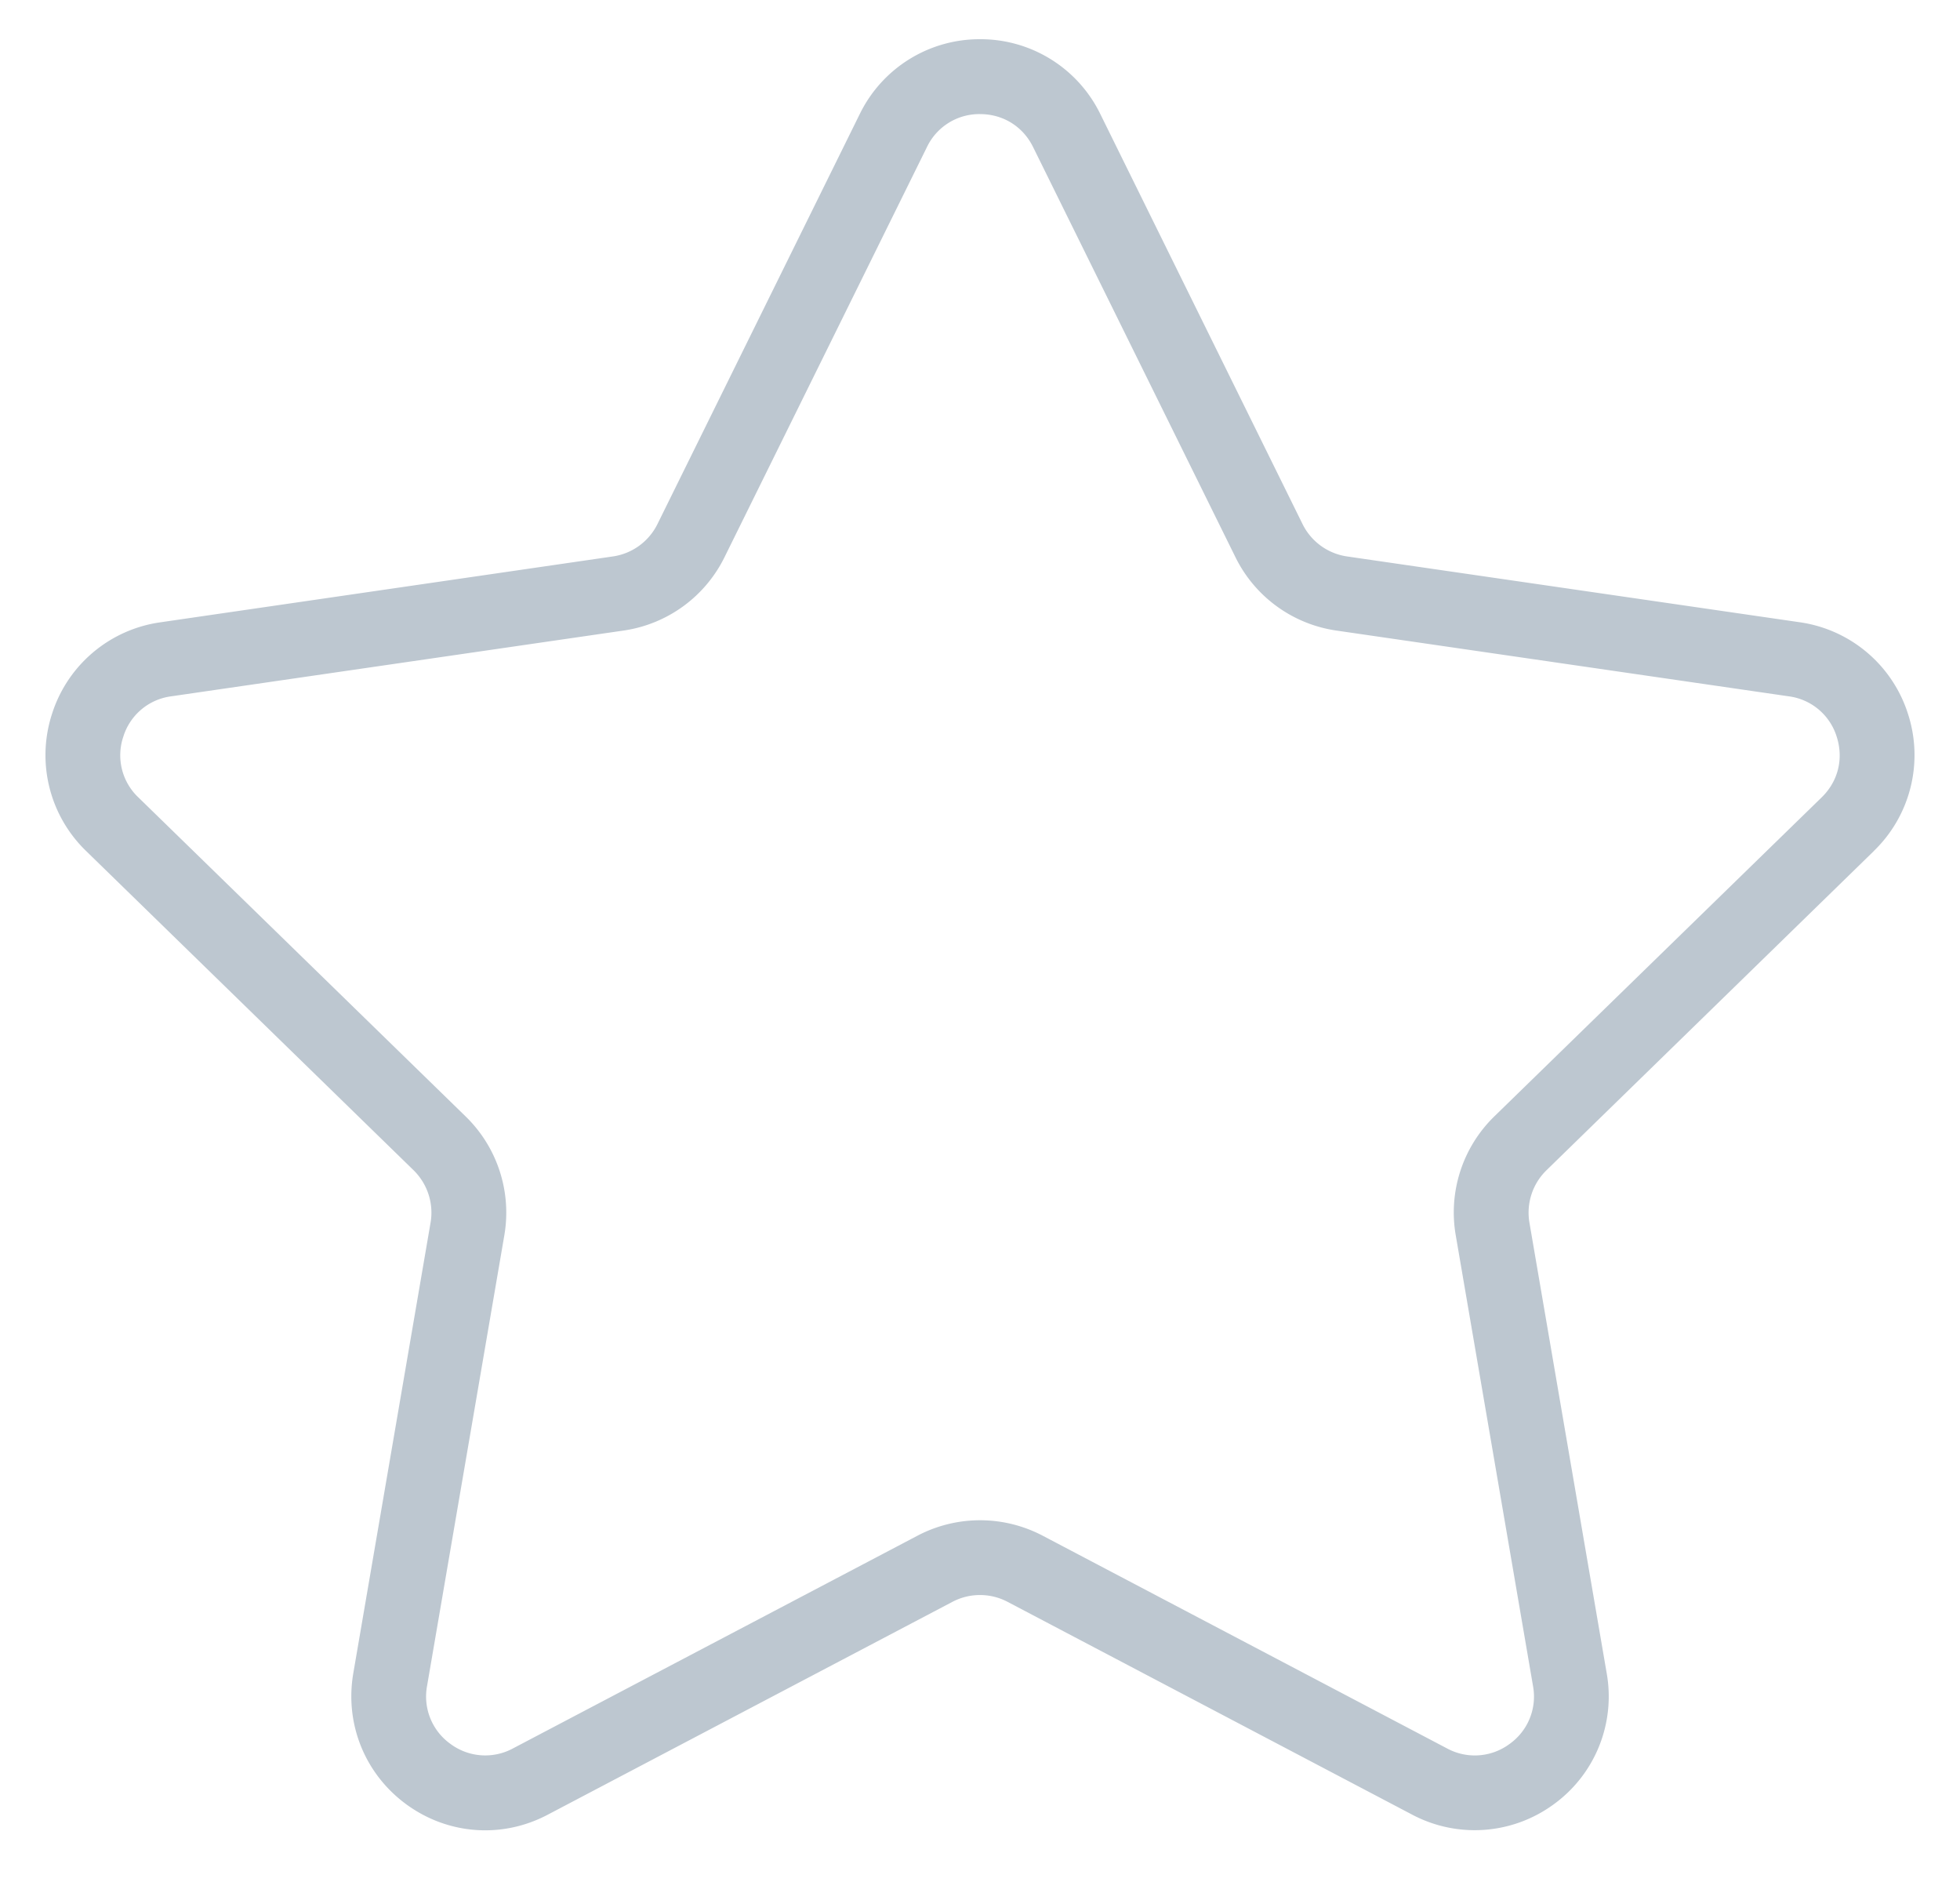 <svg width="25" height="24" fill="none" xmlns="http://www.w3.org/2000/svg"><g clip-path="url(#clip0)"><path d="M23.902 10.851a1.7 1.7 0 00.433-1.752 1.7 1.7 0 00-1.38-1.164l-5.773-.839a.754.754 0 01-.568-.413l-2.58-5.23A1.7 1.7 0 0012.5.5a1.7 1.7 0 00-1.533.953l-2.581 5.23a.755.755 0 01-.569.413l-5.772.84a1.698 1.698 0 00-1.38 1.163 1.7 1.7 0 00.432 1.752l4.177 4.071c.178.174.26.424.218.669l-.986 5.749c-.11.646.15 1.286.68 1.672.53.386 1.22.436 1.8.13l5.163-2.715a.755.755 0 01.702 0l5.163 2.715a1.704 1.704 0 001.8-.13 1.698 1.698 0 00.68-1.672l-.986-5.749a.755.755 0 01.218-.668l4.177-4.072zm-5.334 4.901l.986 5.75a.741.741 0 01-.3.738.744.744 0 01-.796.057l-5.162-2.715a1.717 1.717 0 00-1.592.001l-5.162 2.714a.744.744 0 01-.795-.057.742.742 0 01-.3-.739l.986-5.749a1.71 1.71 0 00-.492-1.513l-4.177-4.071a.74.74 0 01-.191-.774.74.74 0 01.609-.514l5.772-.839a1.707 1.707 0 001.287-.935l2.582-5.23a.74.74 0 01.676-.421c.295 0 .548.157.678.42l2.581 5.23c.249.506.73.855 1.287.936l5.772.839a.74.74 0 01.61.514c.09.28.02.568-.191.774l-4.177 4.07a1.709 1.709 0 00-.491 1.514z" fill="#BDC7D0"/></g><defs><clipPath id="clip0"><path fill="#fff" transform="translate(.58)" d="M0 0h23.84v23.84H0z"/></clipPath></defs></svg>